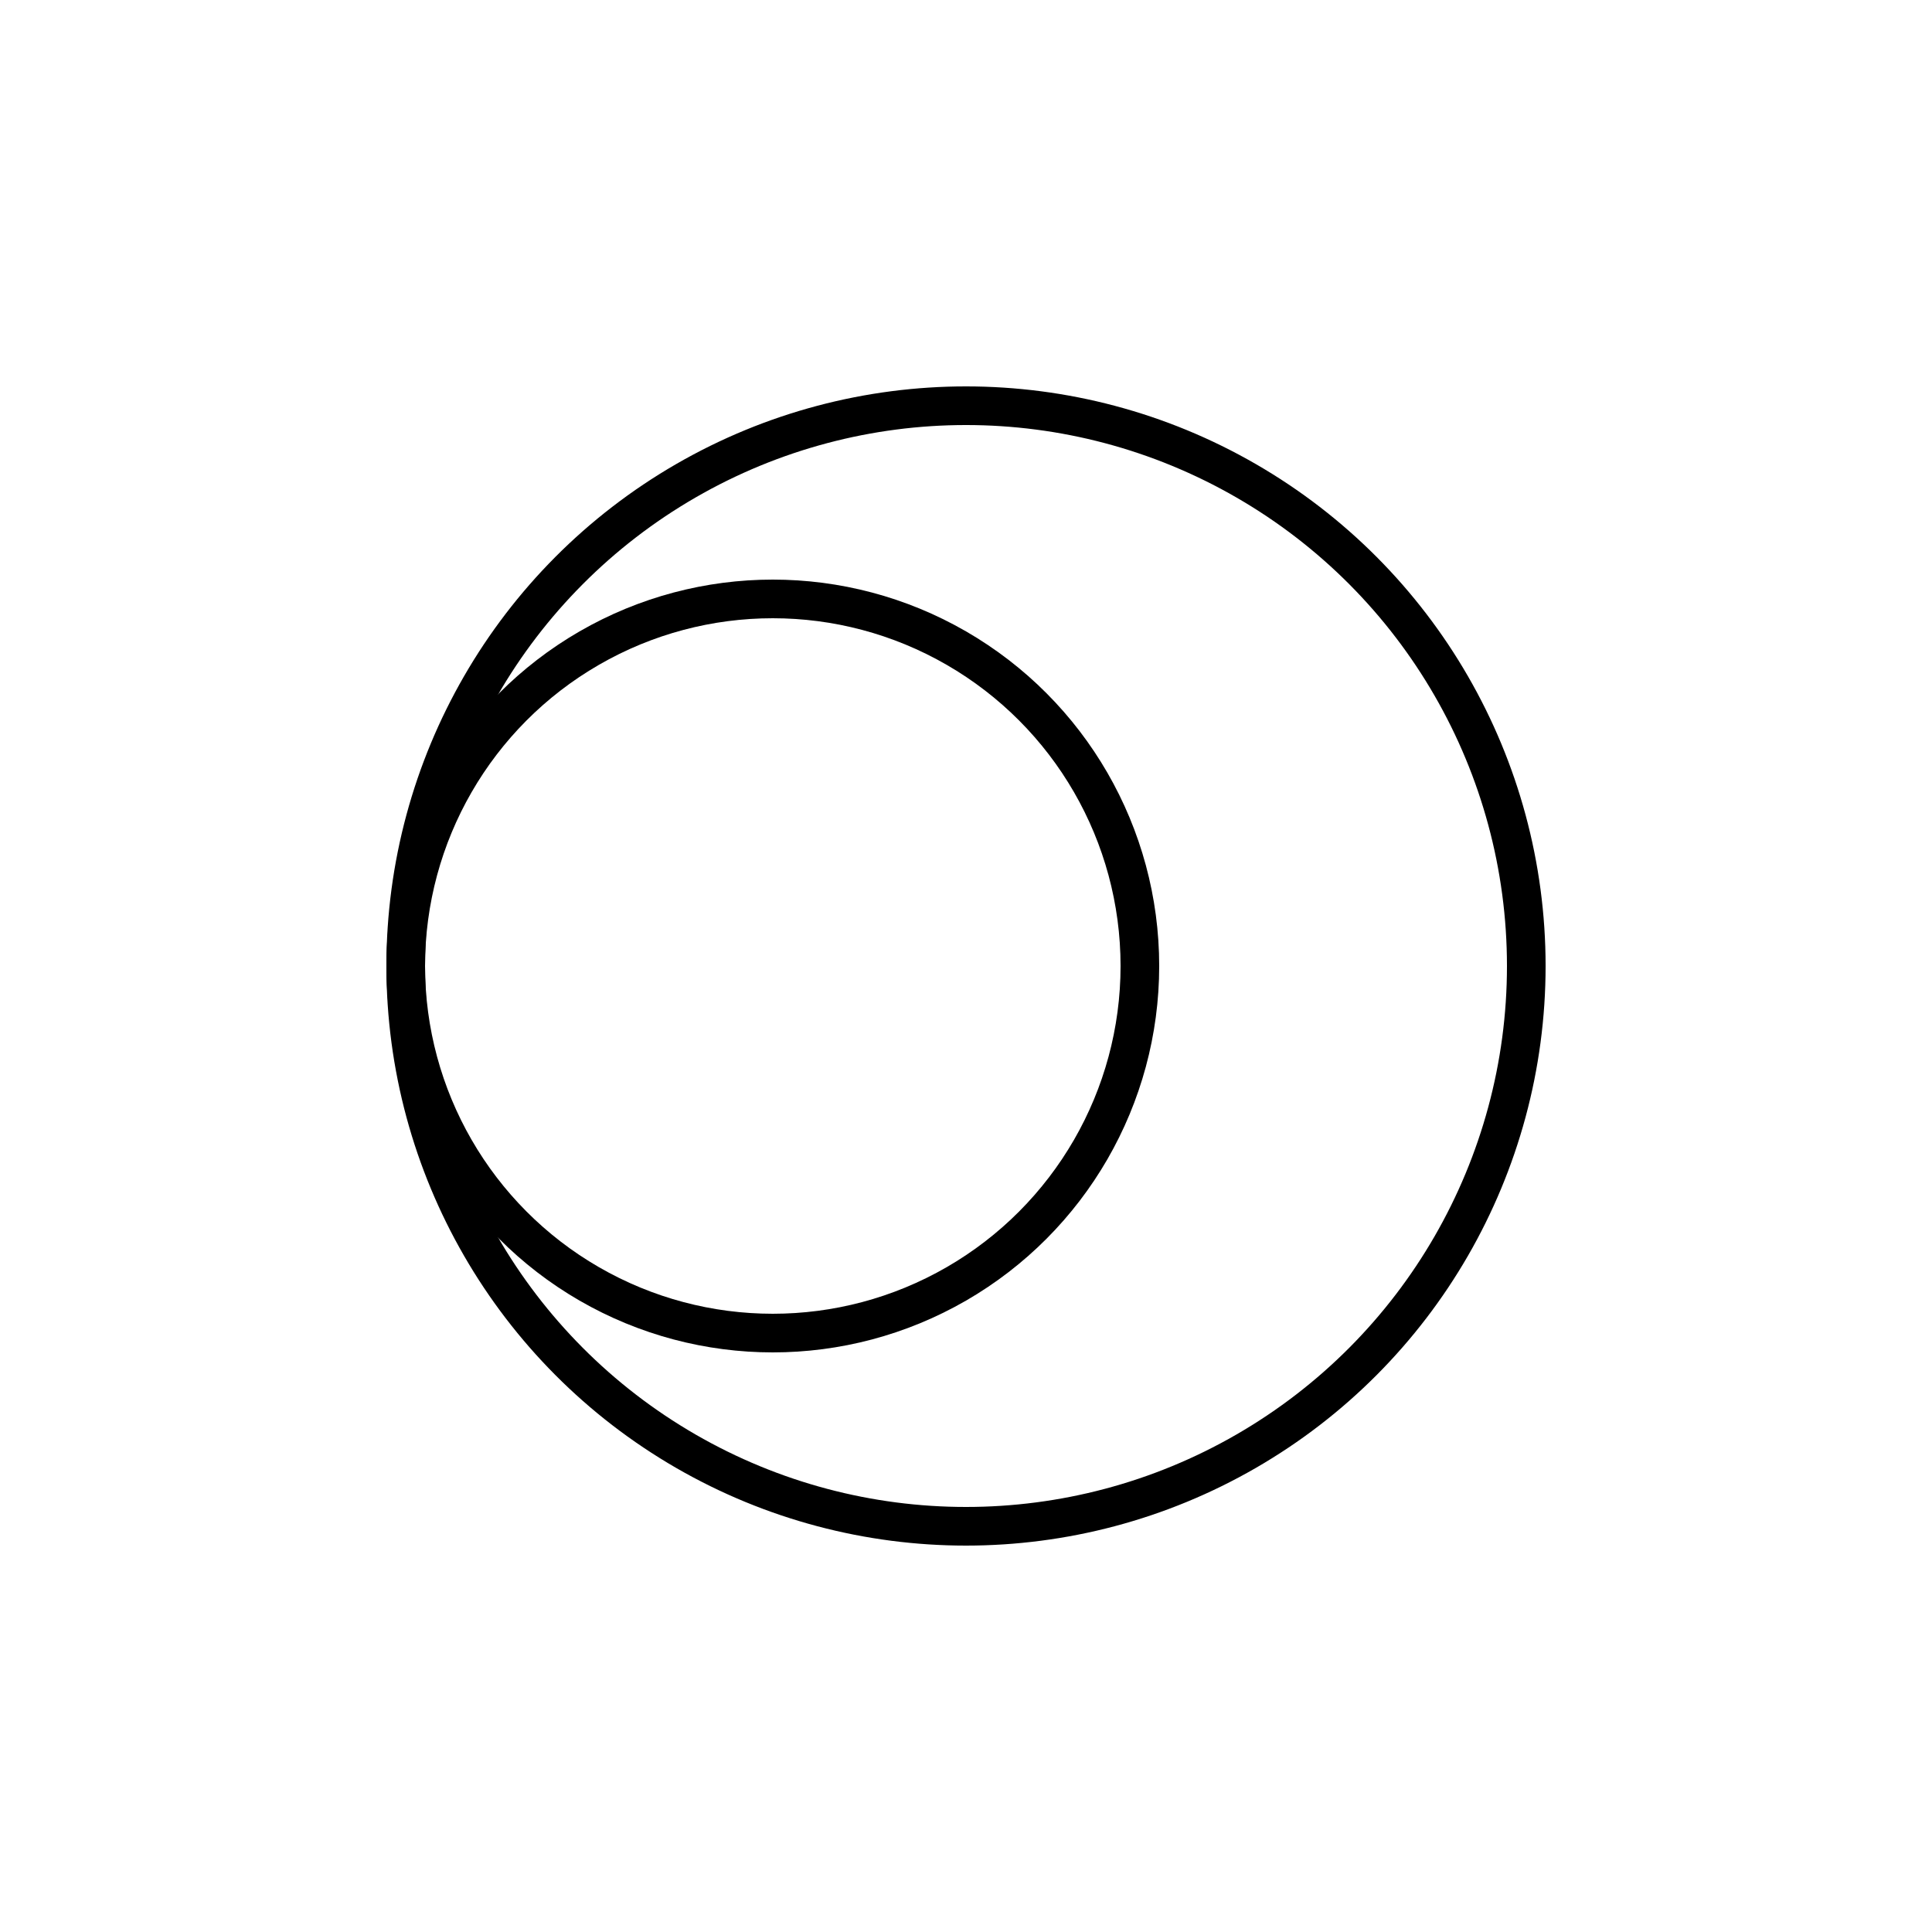 <svg width="200" height="200" viewBox="0 0 200 200" fill="none" xmlns="http://www.w3.org/2000/svg">
<circle cx="100" cy="100" r="58" stroke="black" stroke-width="4"/>
<circle cx="80" cy="100" r="38" stroke="black" stroke-width="4"/>
</svg>
